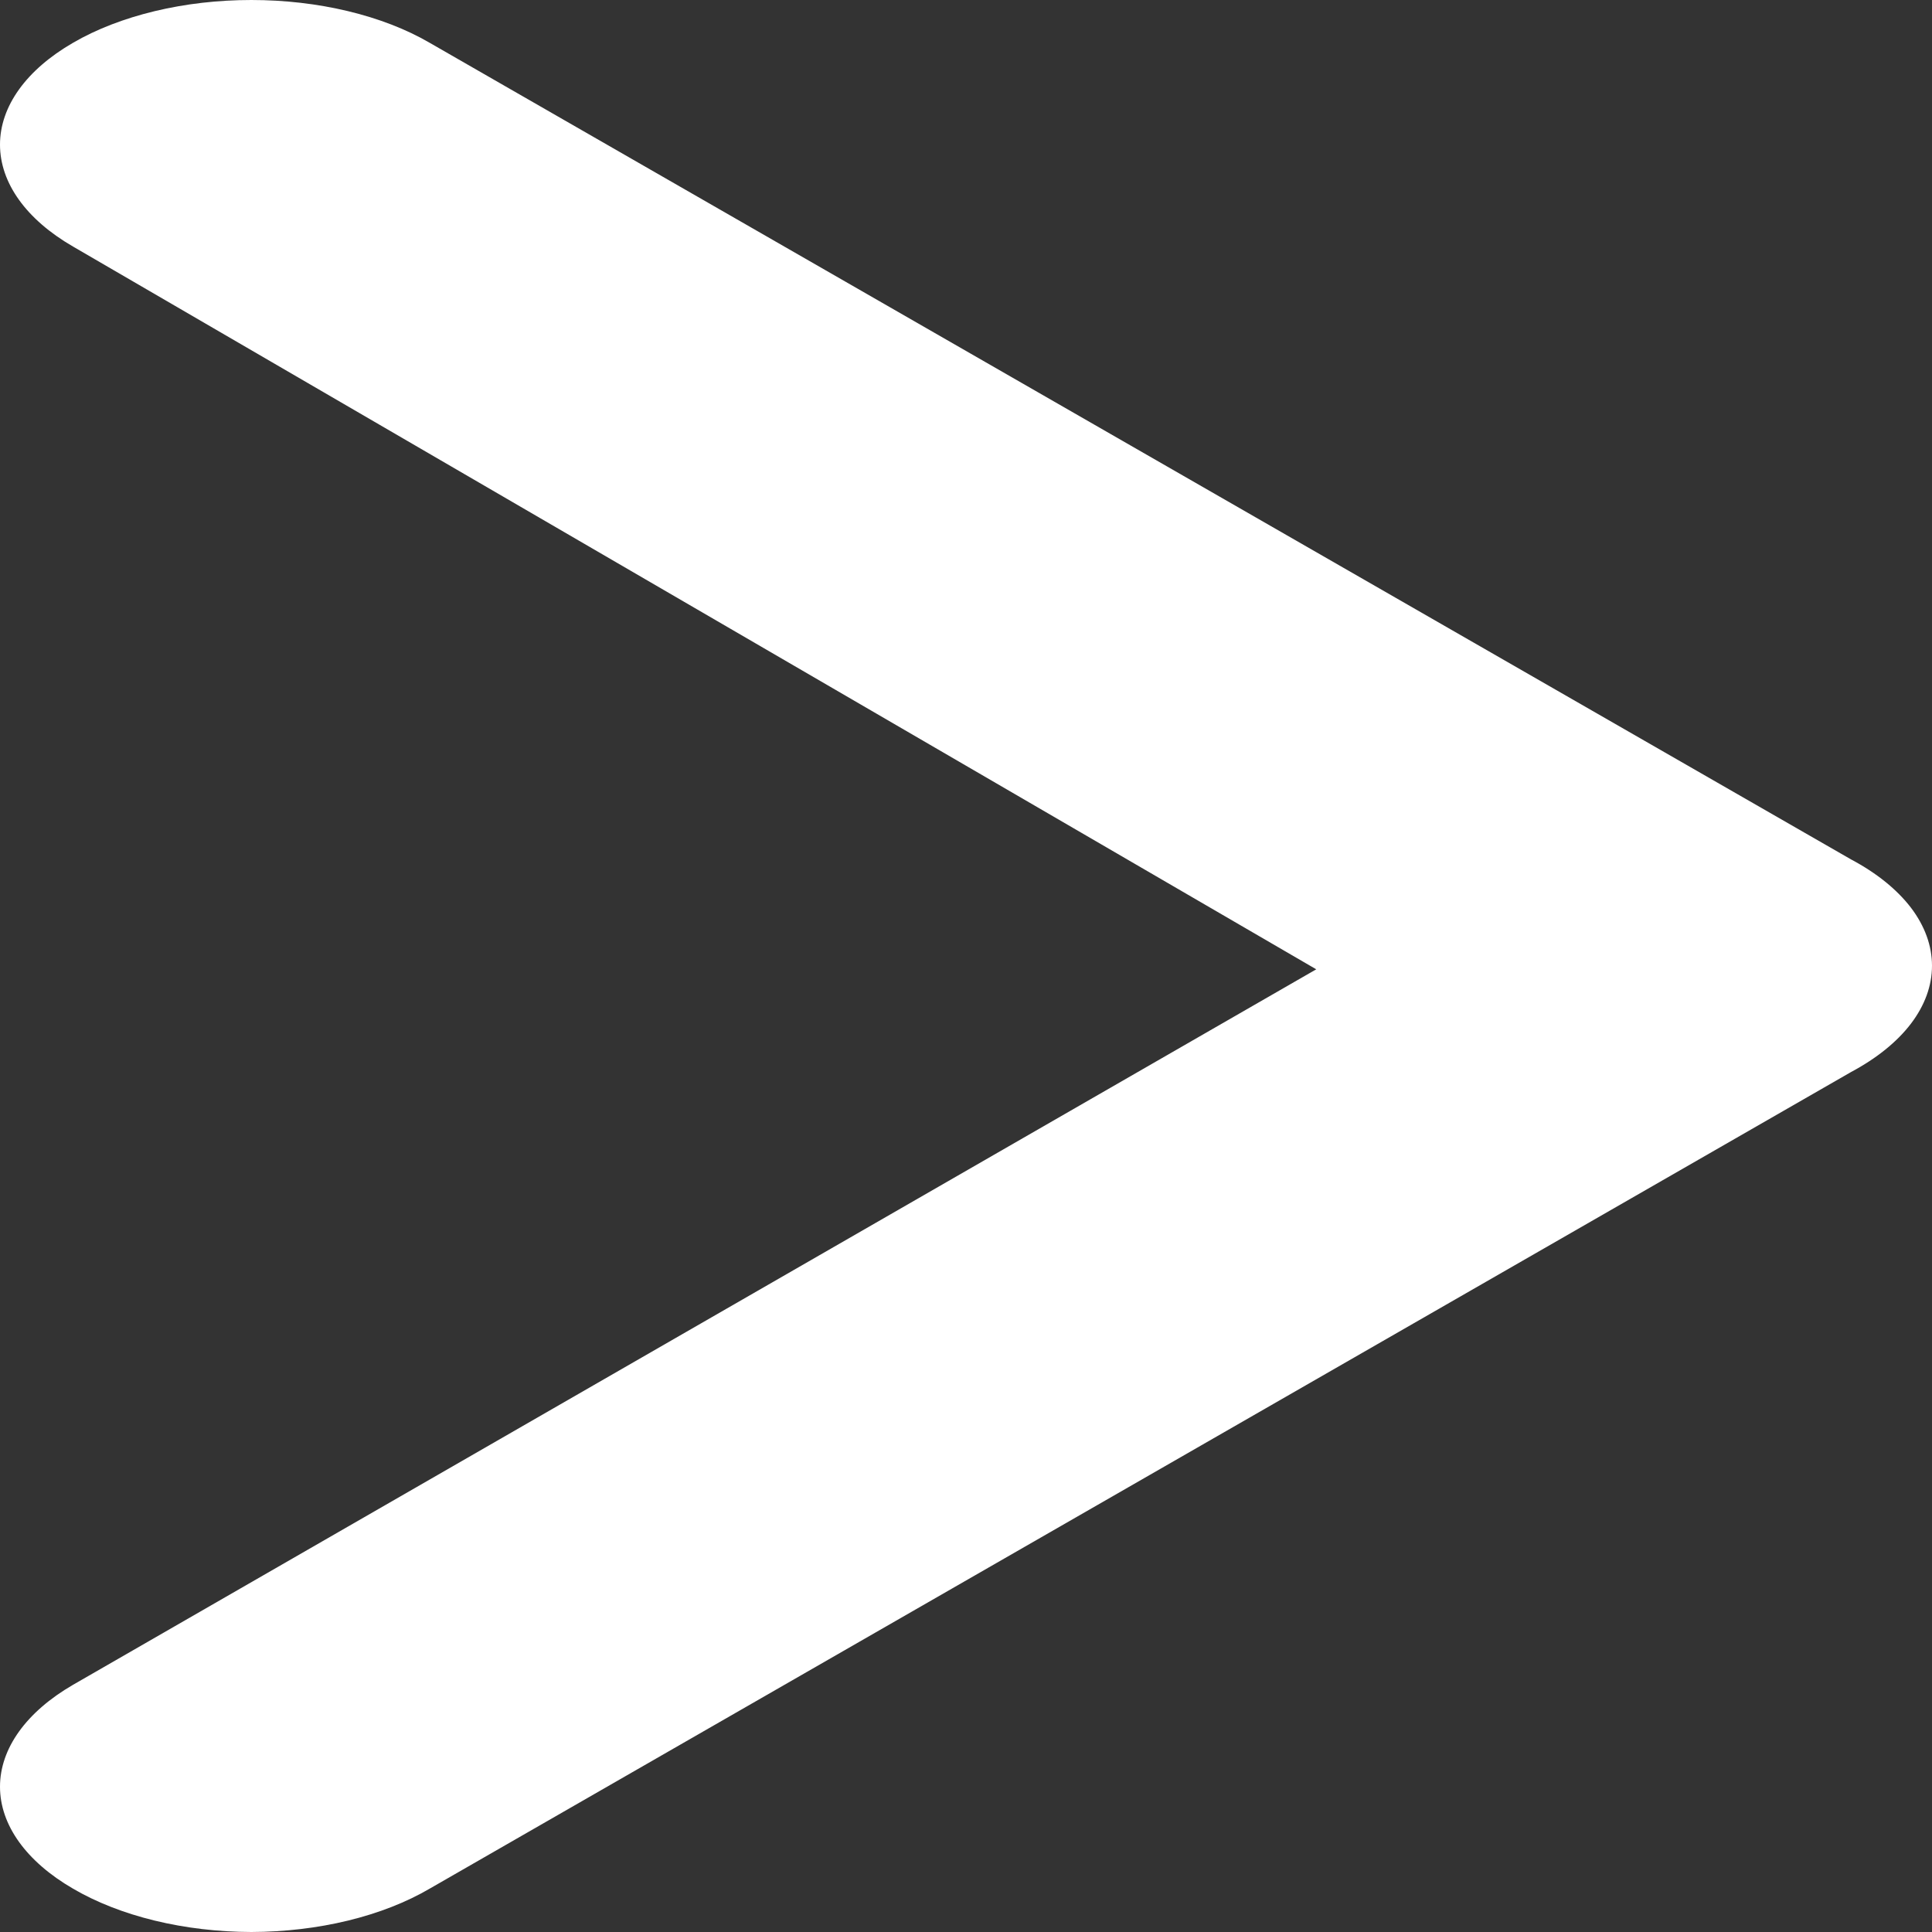 <svg width="21" height="21" viewBox="0 0 21 21" fill="none" xmlns="http://www.w3.org/2000/svg">
<rect x="0" y="0" width="21" height="21" fill="#333333" stroke="none"/>
<path d="M20.121 9.342L4.67 0.465C4.416 0.317 4.115 0.201 3.782 0.121C3.449 0.041 3.092 0 2.732 0C2.372 0 2.015 0.041 1.682 0.121C1.35 0.201 1.048 0.317 0.794 0.465C0.285 0.759 0 1.157 0 1.572C0 1.988 0.285 2.386 0.794 2.68L14.307 10.536L0.794 18.313C0.285 18.608 0 19.006 0 19.421C0 19.836 0.285 20.234 0.794 20.529C1.047 20.677 1.348 20.795 1.681 20.876C2.014 20.957 2.371 20.999 2.732 21C3.093 20.999 3.45 20.957 3.783 20.876C4.116 20.795 4.417 20.677 4.67 20.529L20.121 11.652C20.398 11.504 20.619 11.326 20.771 11.127C20.922 10.928 21 10.714 21 10.497C21 10.28 20.922 10.065 20.771 9.866C20.619 9.668 20.398 9.489 20.121 9.342V9.342Z" fill="white"/>
</svg>
